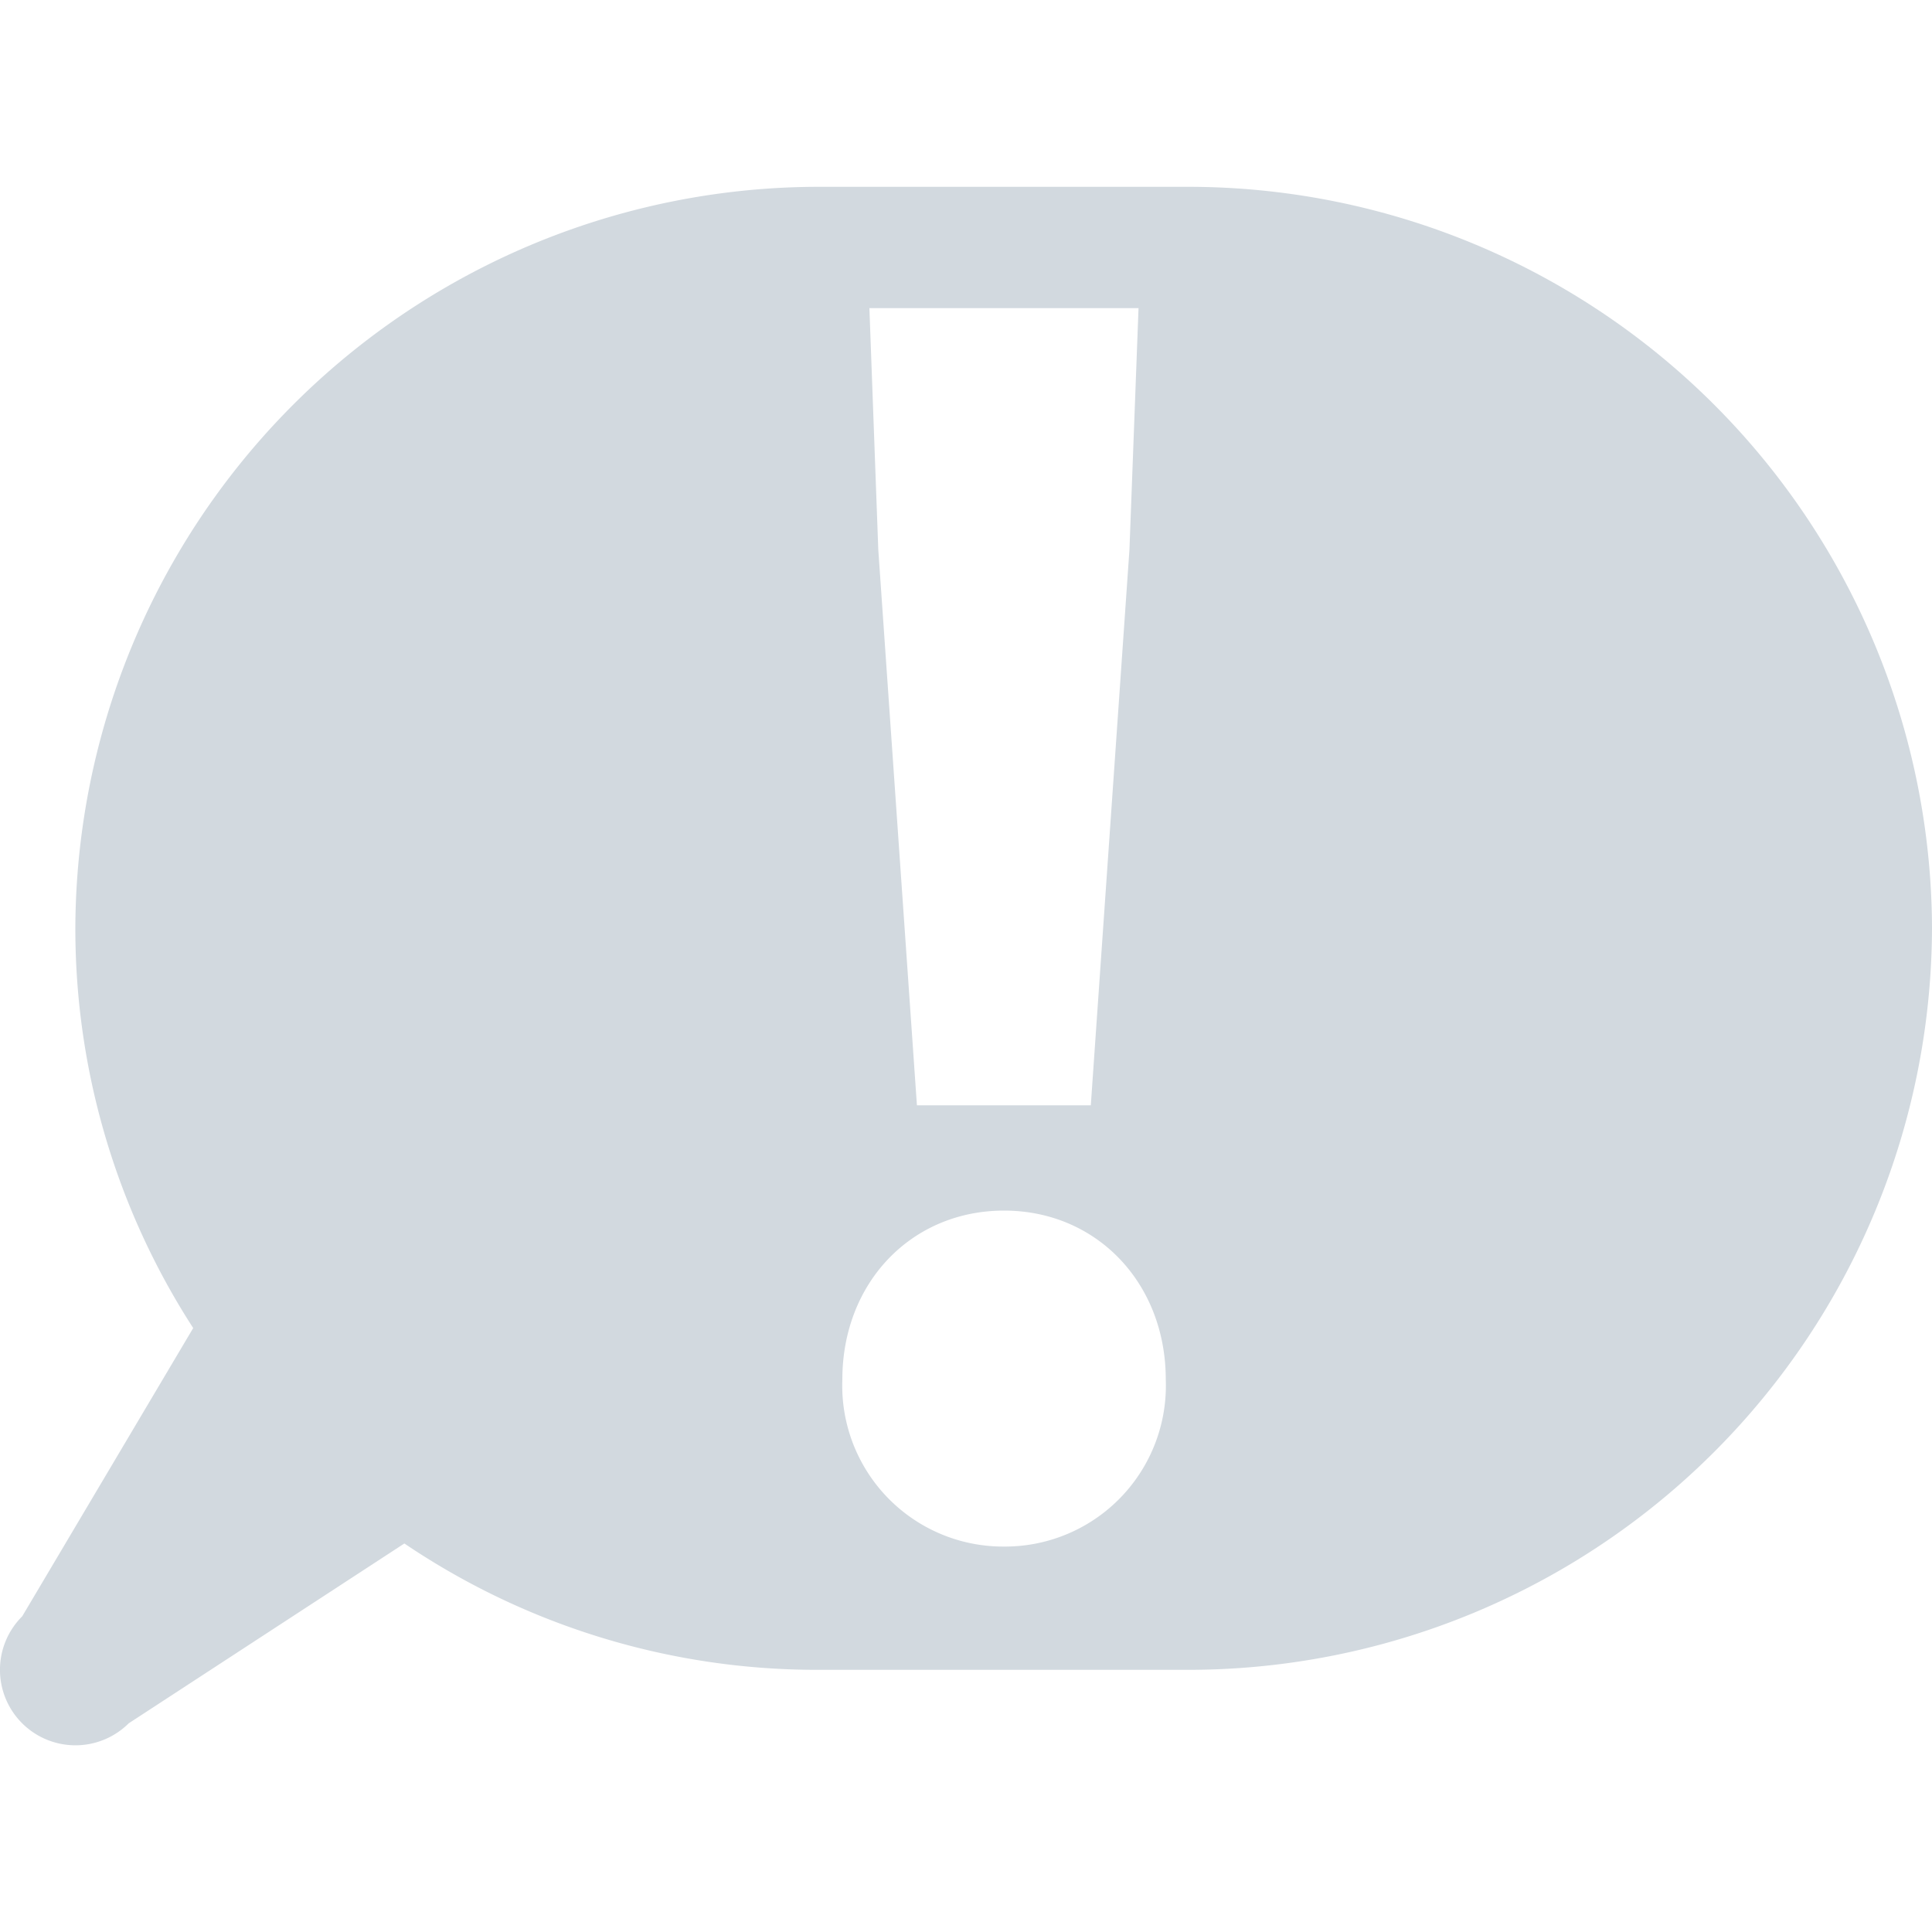 <svg xmlns="http://www.w3.org/2000/svg" viewBox="0 0 100 100"><defs><style>.a{fill:#d2d9df;}</style></defs><title>Zeichenfläche 1 Kopie</title><path class="a" d="M61.62,9.67H42.29A38.5,38.5,0,0,0,3.9,48h0A38.07,38.07,0,0,0,10,68.74L1.15,83.66A3.9,3.9,0,0,0,6.66,89.2l14.27-9.31a38.1,38.1,0,0,0,21.36,6.54H61.62A38.5,38.5,0,0,0,100,48h0A38.5,38.5,0,0,0,61.62,9.67Zm-2.69,6.28-.47,12.5-2,28.76h-9l-2-28.76L45,15.95Zm-7,64.1A8.33,8.33,0,0,1,43.6,71.4c0-5,3.57-8.74,8.37-8.74s8.37,3.76,8.37,8.74A8.33,8.33,0,0,1,52,80.05Z"/></svg>